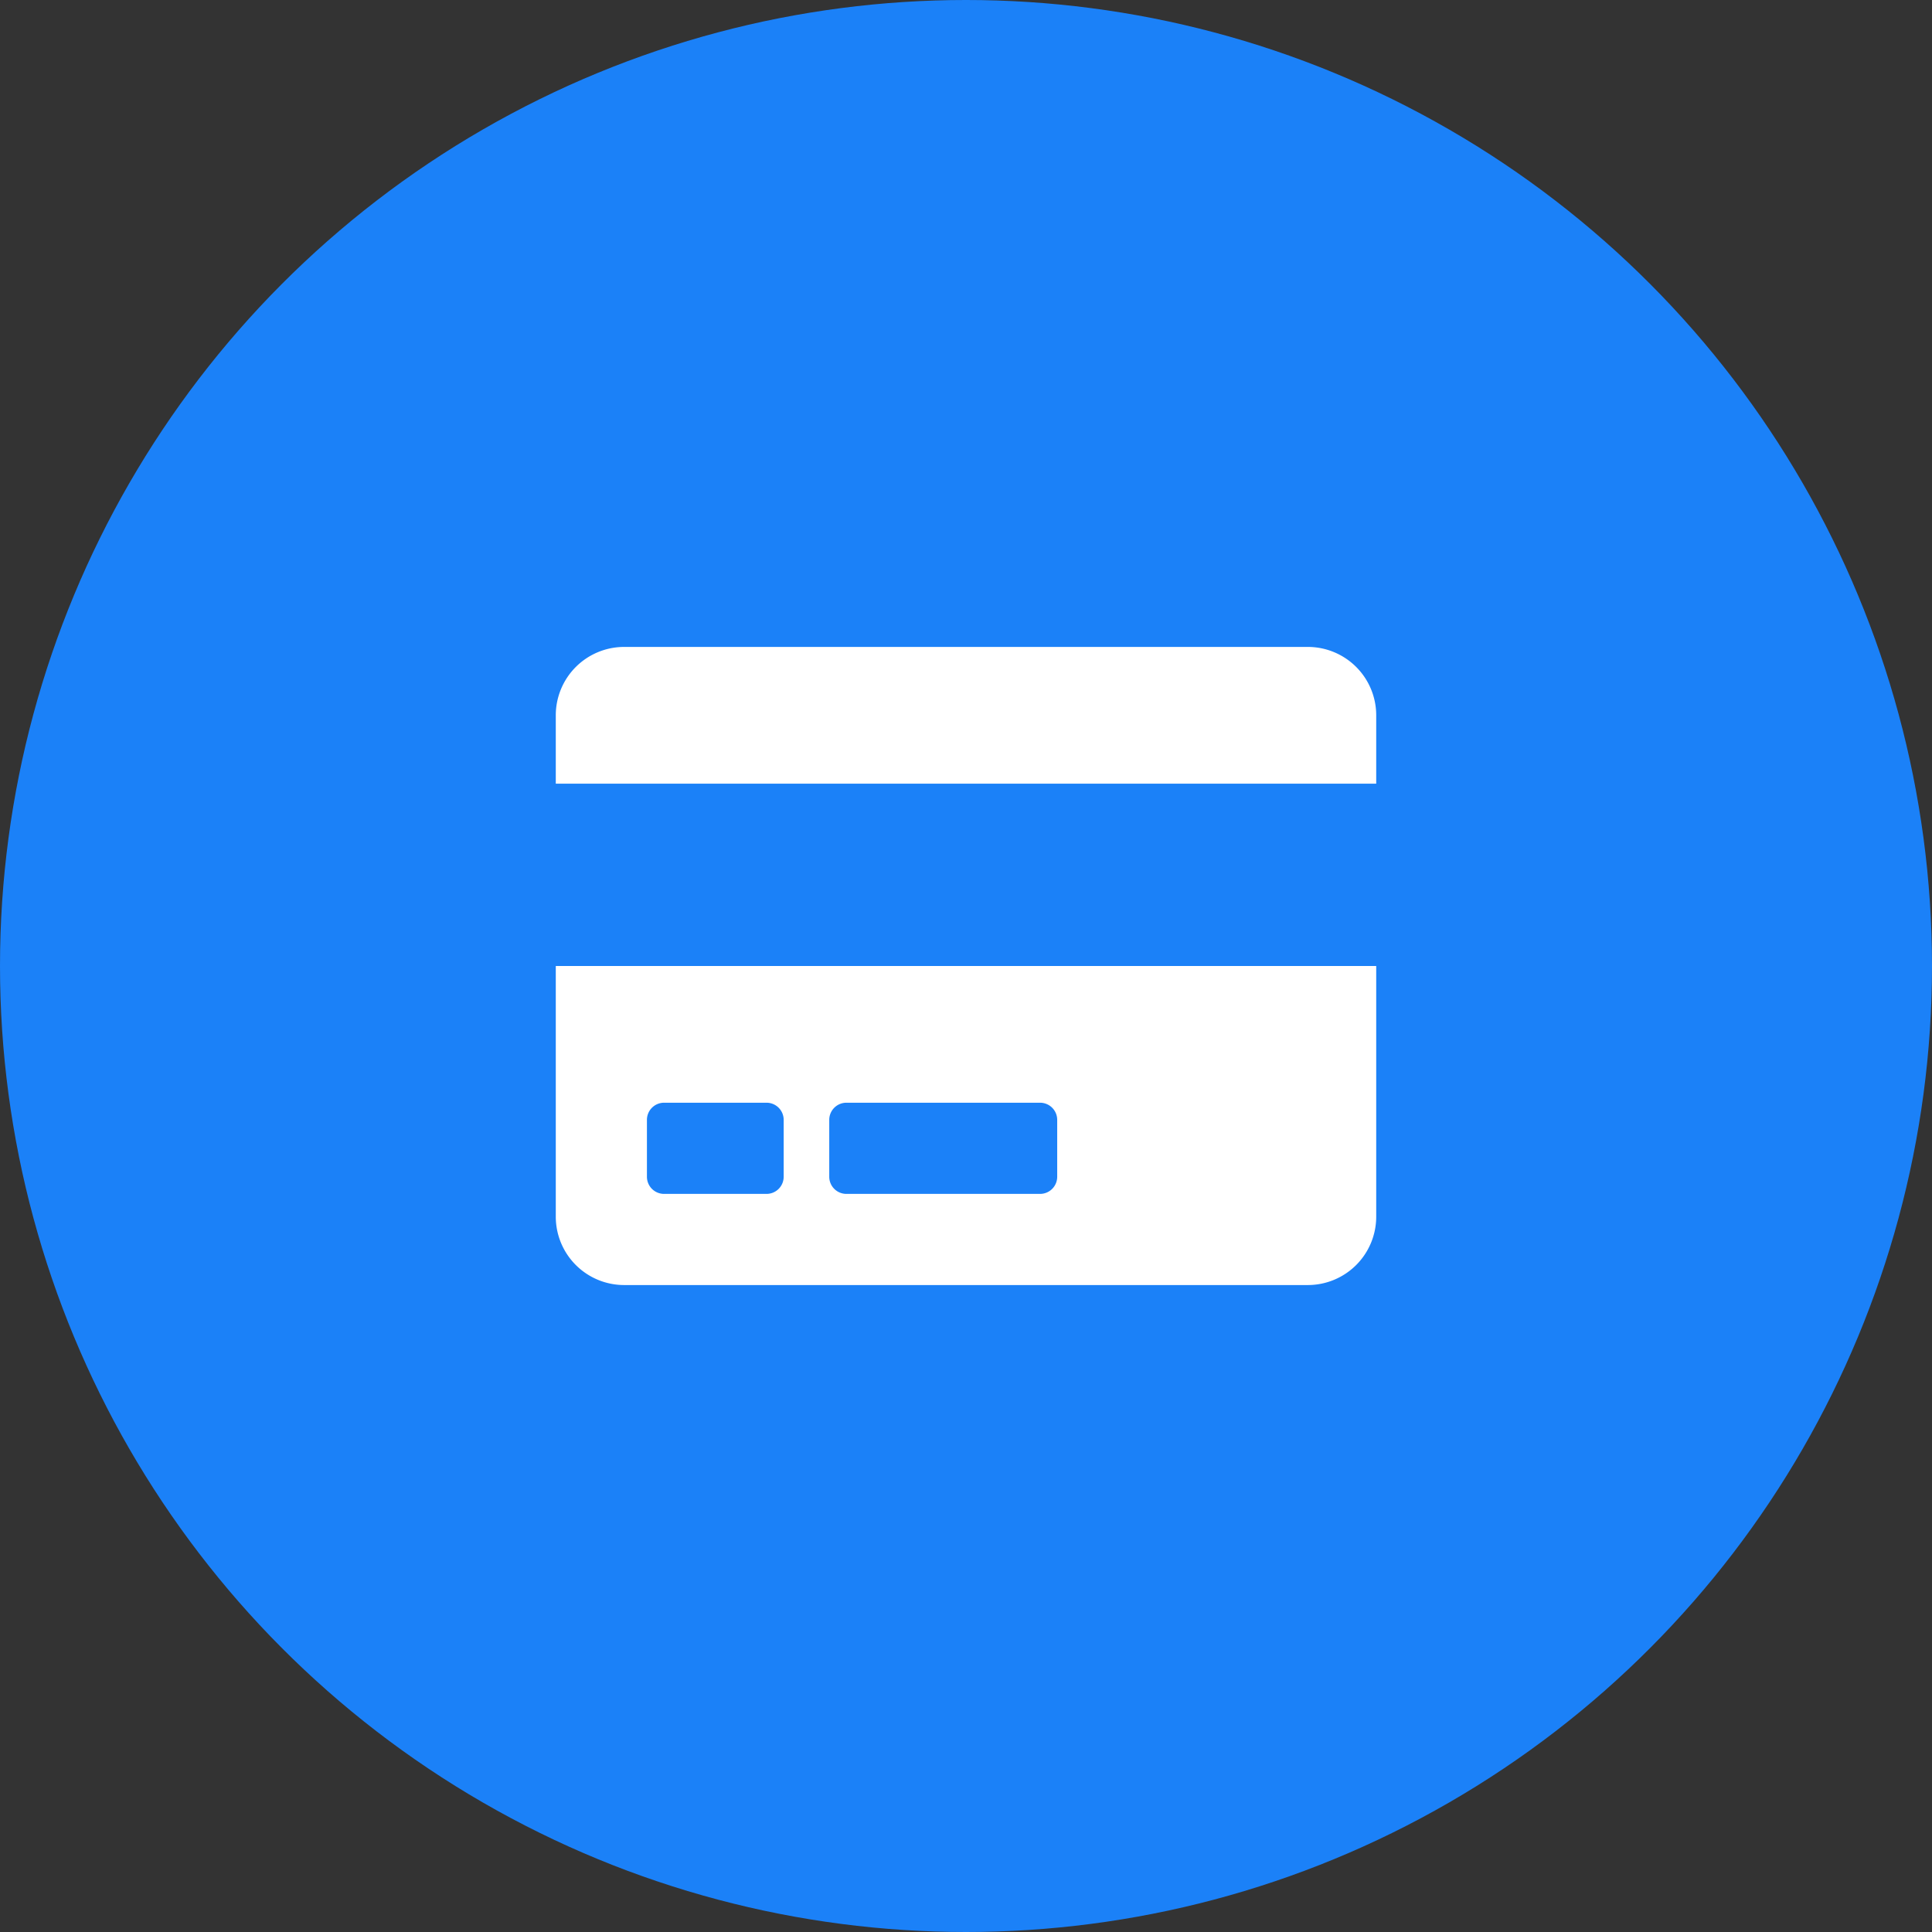 <svg xmlns="http://www.w3.org/2000/svg" width="73" height="73" viewBox="0 0 73 73">
  <rect x="0" y="0" width="73" height="73" fill="#333333" stroke="none"/>
  <g id="Group_7704" data-name="Group 7704" transform="translate(-2810 -1980)">
    <circle id="Ellipse_582" data-name="Ellipse 582" cx="36.5" cy="36.5" r="36.5" transform="translate(2810 1980)" fill="#1b81f8"/>
    <path id="Icon_awesome-credit-card" data-name="Icon awesome-credit-card" d="M0,23.778a2.584,2.584,0,0,0,2.583,2.583H28.417A2.584,2.584,0,0,0,31,23.778V14.306H0Zm10.333-3.66a.648.648,0,0,1,.646-.646H18.3a.648.648,0,0,1,.646.646v2.153a.648.648,0,0,1-.646.646H10.979a.648.648,0,0,1-.646-.646Zm-6.889,0a.648.648,0,0,1,.646-.646H7.965a.648.648,0,0,1,.646.646v2.153a.648.648,0,0,1-.646.646H4.09a.648.648,0,0,1-.646-.646ZM31,4.833V7.417H0V4.833A2.584,2.584,0,0,1,2.583,2.25H28.417A2.584,2.584,0,0,1,31,4.833Z" transform="translate(2831 2002.194)" fill="#fff"/>
  </g>
</svg>

